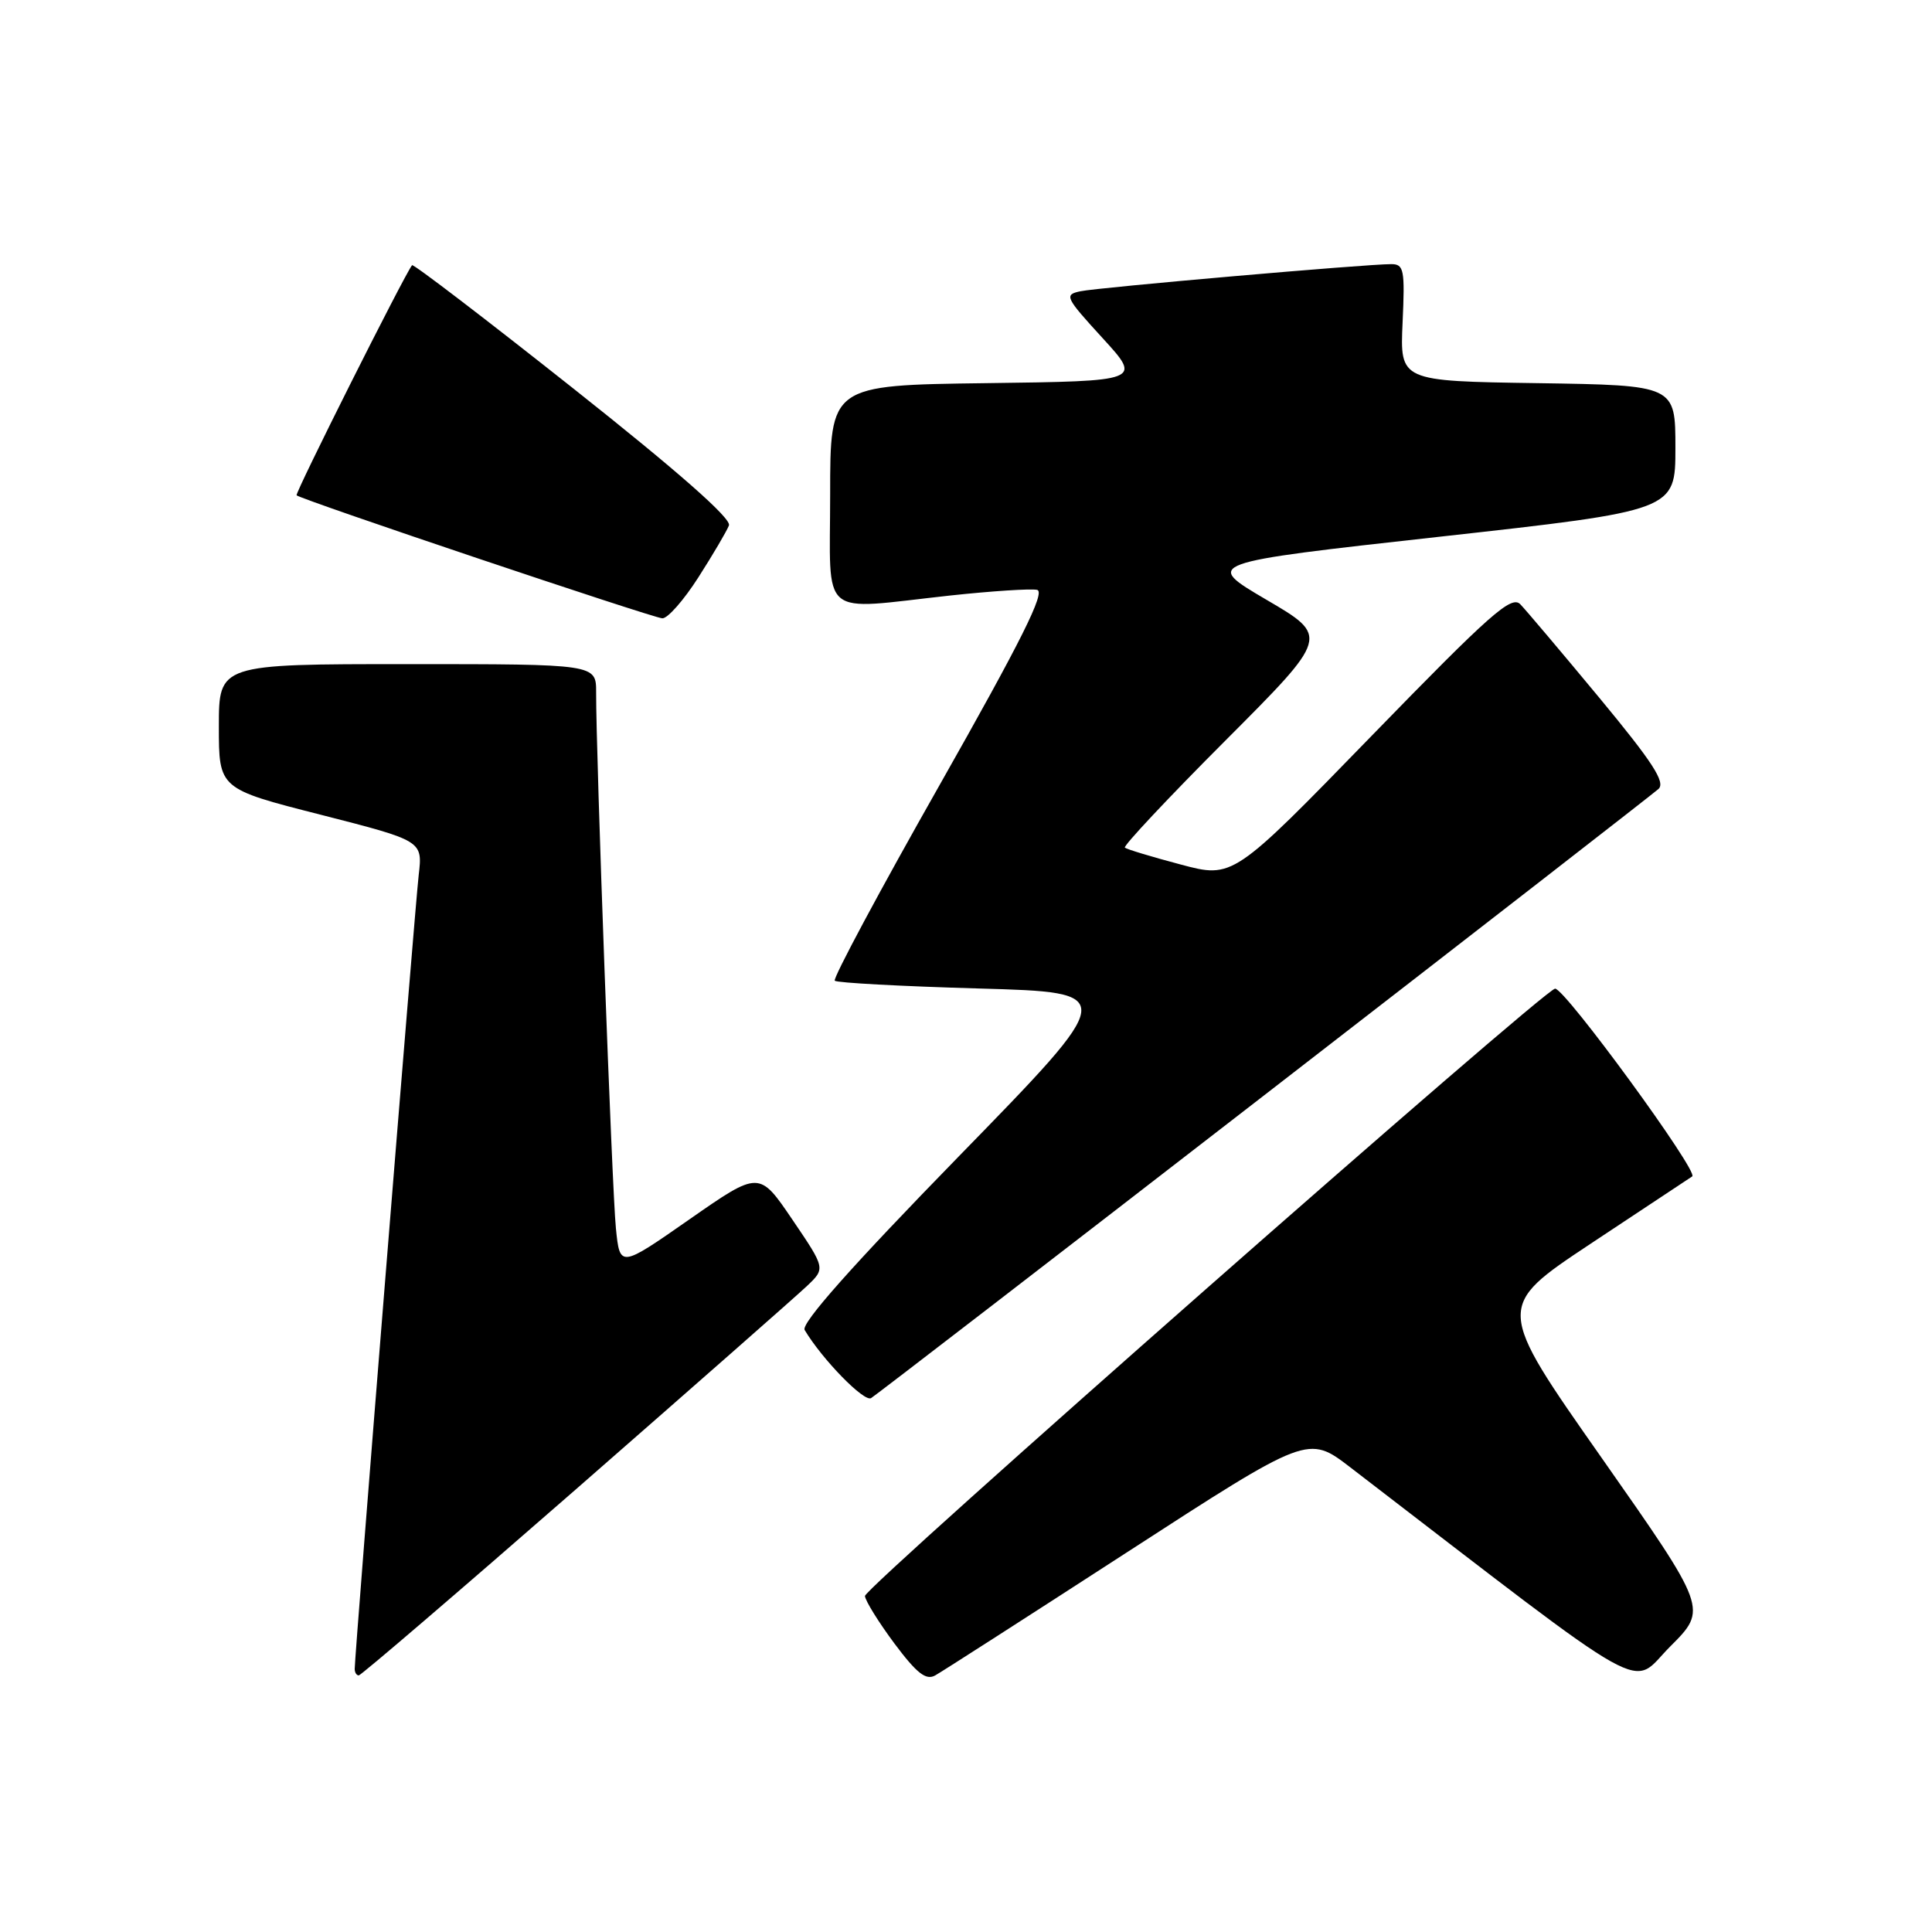 <?xml version="1.0" encoding="UTF-8" standalone="no"?>
<!DOCTYPE svg PUBLIC "-//W3C//DTD SVG 1.1//EN" "http://www.w3.org/Graphics/SVG/1.1/DTD/svg11.dtd" >
<svg xmlns="http://www.w3.org/2000/svg" xmlns:xlink="http://www.w3.org/1999/xlink" version="1.1" viewBox="0 0 256 256">
 <g >
 <path fill="currentColor"
d=" M 149.42 205.63 C 173.33 190.14 173.33 190.14 178.92 194.43 C 219.85 225.86 215.86 223.62 221.31 218.17 C 226.27 213.21 226.27 213.21 212.23 193.18 C 198.18 173.16 198.18 173.16 210.72 164.83 C 217.62 160.25 223.70 156.22 224.23 155.88 C 225.14 155.30 207.39 131.00 206.06 131.00 C 204.69 131.00 114.51 210.37 114.61 211.48 C 114.67 212.14 116.44 214.98 118.53 217.79 C 121.48 221.73 122.70 222.69 123.92 222.00 C 124.79 221.52 136.26 214.15 149.42 205.63 Z  M 76.29 197.36 C 91.80 183.80 105.60 171.67 106.94 170.39 C 109.38 168.07 109.38 168.07 104.99 161.60 C 100.60 155.13 100.60 155.13 91.37 161.56 C 82.14 168.00 82.14 168.00 81.61 162.75 C 81.10 157.76 78.96 99.69 78.99 91.75 C 79.00 88.00 79.00 88.00 54.00 88.00 C 29.00 88.00 29.00 88.00 29.00 96.26 C 29.00 104.52 29.00 104.52 42.51 107.96 C 56.01 111.41 56.01 111.41 55.48 115.95 C 54.99 120.15 47.00 219.21 47.00 221.14 C 47.00 221.61 47.24 222.00 47.54 222.00 C 47.83 222.00 60.77 210.91 76.29 197.36 Z  M 167.50 145.14 C 195.55 123.44 219.06 105.17 219.75 104.55 C 220.73 103.67 218.99 101.00 211.92 92.46 C 206.92 86.43 202.21 80.86 201.45 80.07 C 200.27 78.85 197.49 81.31 181.73 97.52 C 163.38 116.40 163.38 116.40 156.44 114.55 C 152.62 113.54 149.30 112.53 149.05 112.32 C 148.80 112.11 154.79 105.72 162.36 98.14 C 176.13 84.34 176.13 84.34 167.81 79.47 C 159.50 74.59 159.50 74.59 190.75 71.12 C 222.00 67.65 222.00 67.65 222.00 59.35 C 222.00 51.05 222.00 51.05 203.75 50.77 C 185.50 50.50 185.50 50.50 185.85 42.75 C 186.17 35.74 186.03 35.00 184.35 35.00 C 181.05 34.99 145.57 38.09 143.18 38.59 C 140.98 39.05 141.13 39.37 146.09 44.79 C 151.31 50.50 151.31 50.50 130.66 50.77 C 110.00 51.04 110.00 51.04 110.00 65.52 C 110.00 82.26 108.31 80.83 125.90 78.91 C 131.39 78.32 136.57 77.98 137.42 78.16 C 138.57 78.42 135.32 84.92 124.53 103.97 C 116.59 117.97 110.33 129.66 110.61 129.95 C 110.89 130.23 119.47 130.69 129.68 130.98 C 148.23 131.50 148.23 131.50 127.04 153.23 C 112.88 167.75 106.11 175.38 106.62 176.23 C 108.95 180.13 114.50 185.81 115.42 185.26 C 116.01 184.90 139.45 166.85 167.50 145.14 Z  M 92.54 76.50 C 94.48 73.47 96.30 70.37 96.59 69.62 C 96.94 68.71 89.82 62.45 76.01 51.51 C 64.39 42.30 54.76 34.94 54.60 35.14 C 53.58 36.42 39.05 65.38 39.30 65.63 C 39.86 66.19 86.45 81.86 87.76 81.93 C 88.46 81.97 90.61 79.52 92.54 76.50 Z "/>
</g>
</svg>